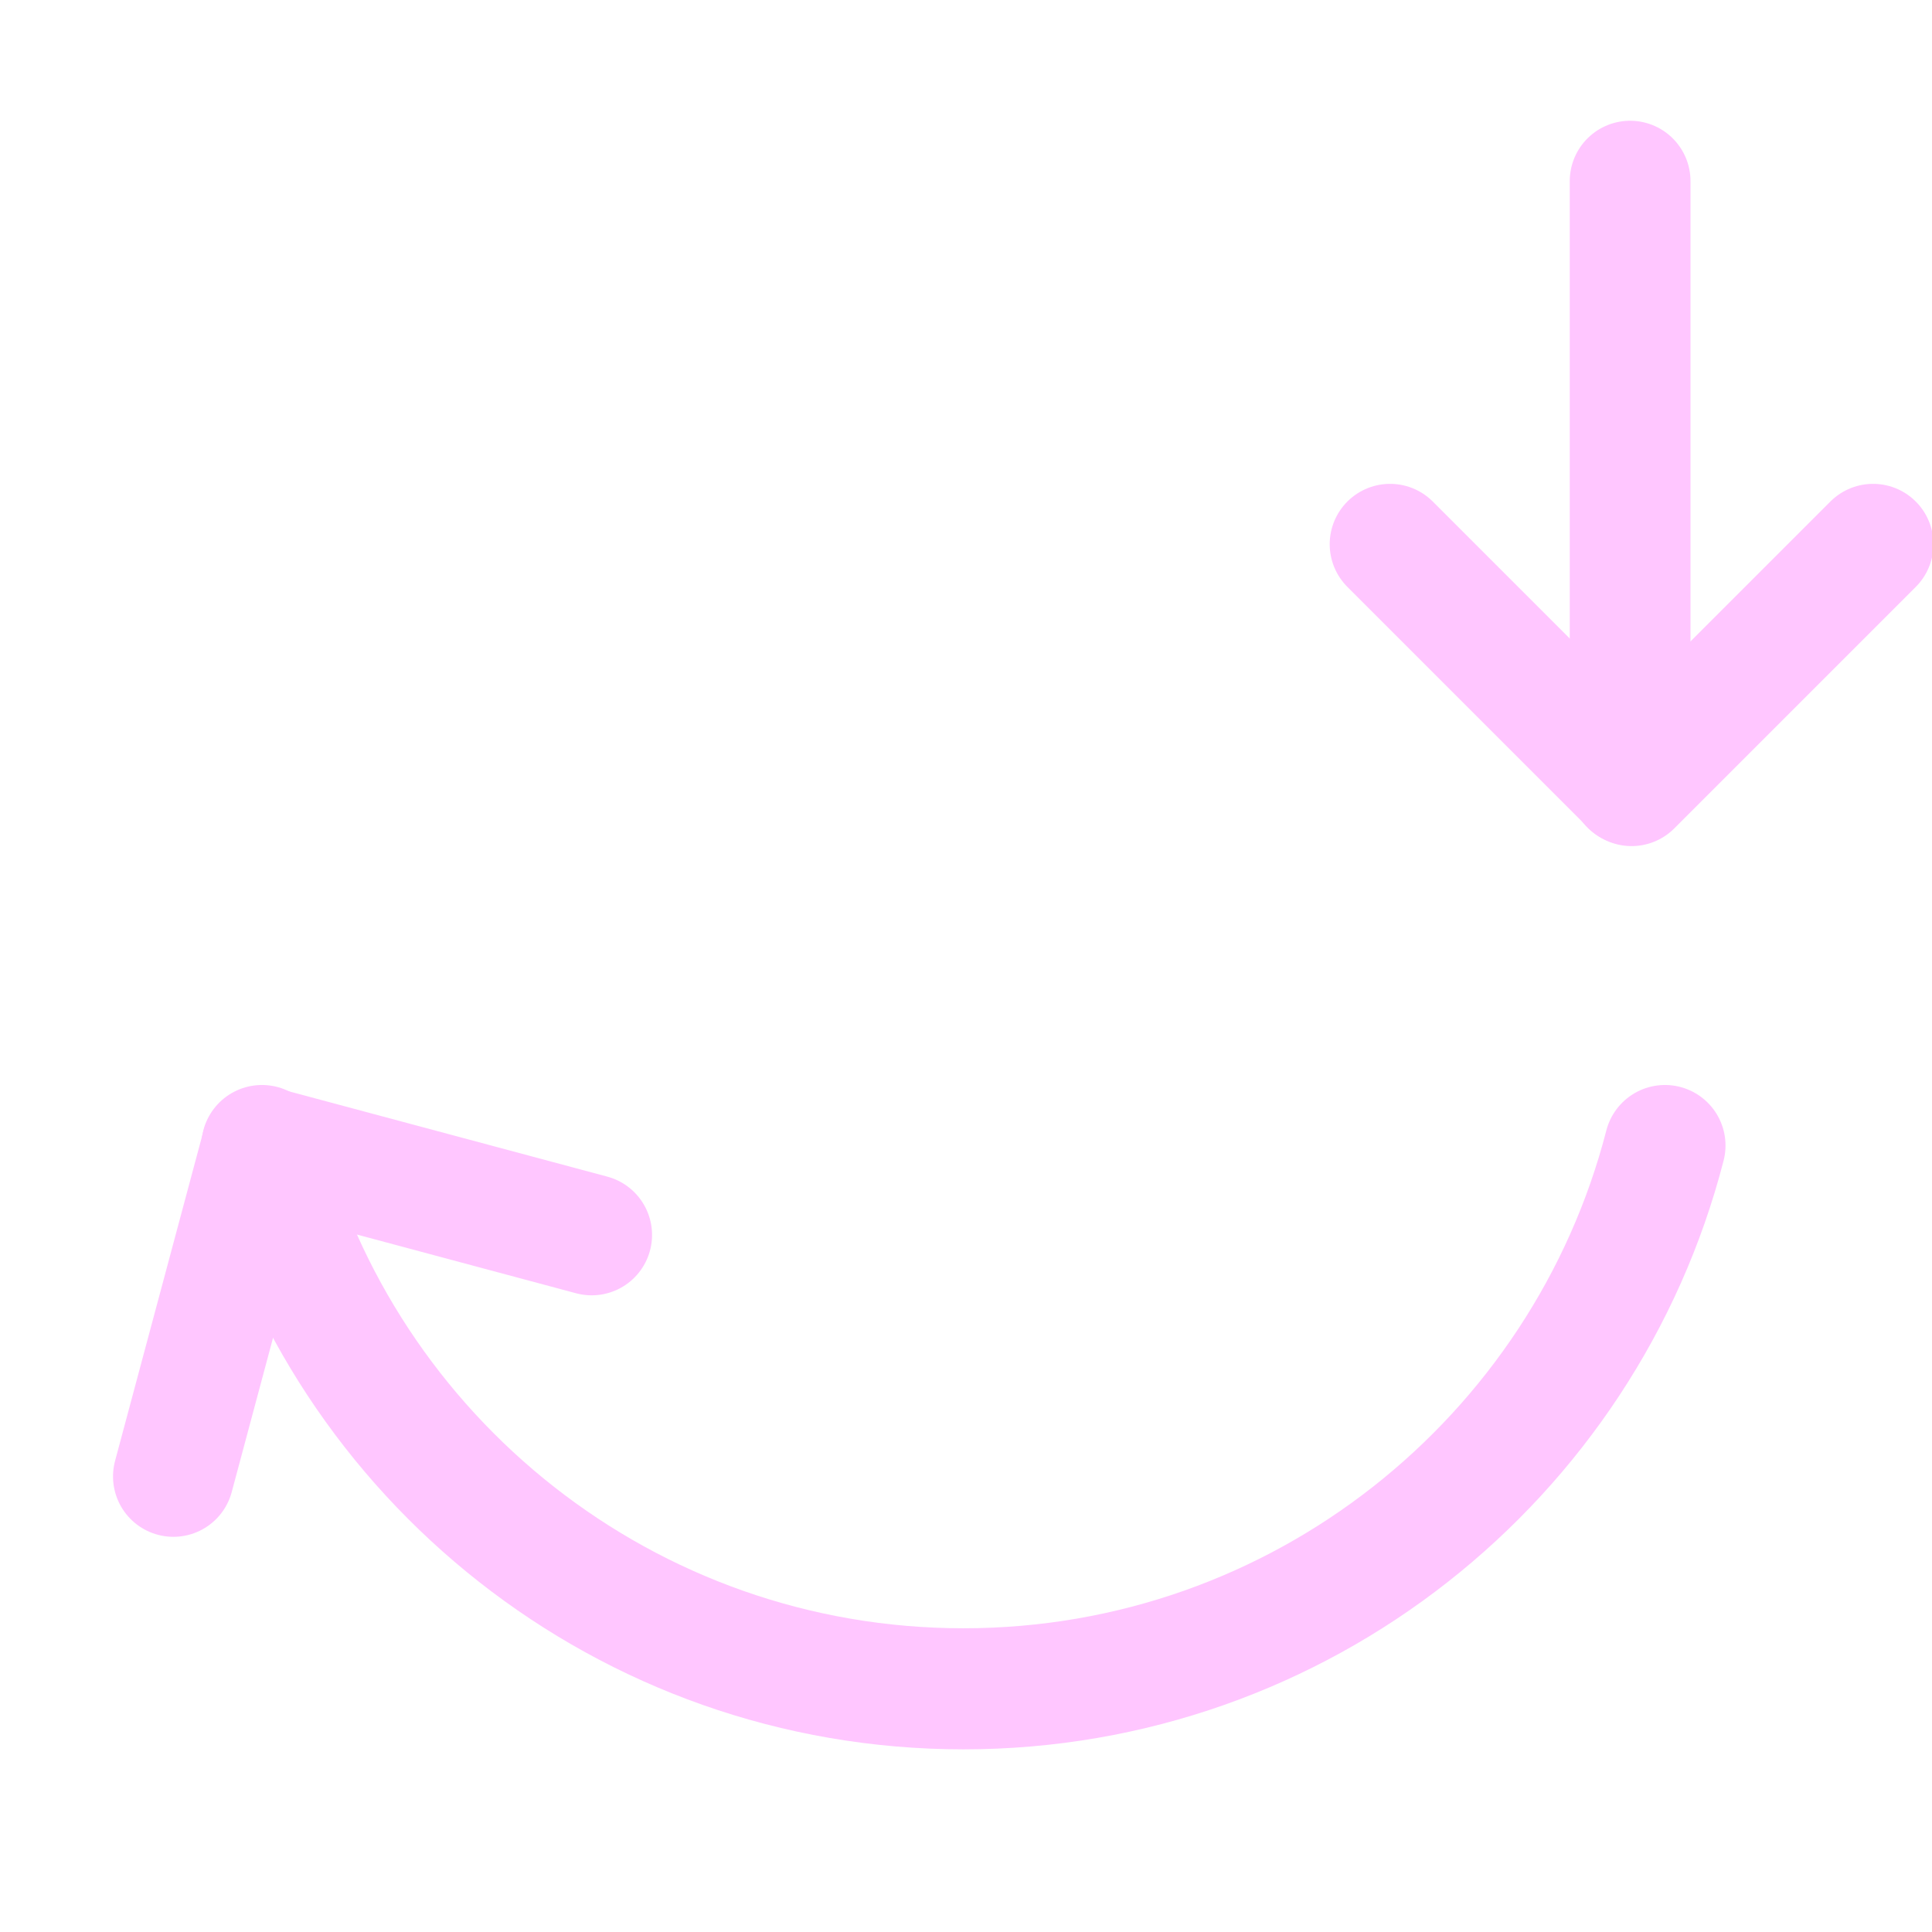 <?xml version="1.0" encoding="UTF-8" standalone="no"?><!DOCTYPE svg PUBLIC "-//W3C//DTD SVG 1.1//EN" "http://www.w3.org/Graphics/SVG/1.1/DTD/svg11.dtd"><svg width="16px" height="16px" version="1.1" xmlns="http://www.w3.org/2000/svg" xmlns:xlink="http://www.w3.org/1999/xlink" xml:space="preserve" xmlns:serif="http://www.serif.com/" style="fill-rule:evenodd;clip-rule:evenodd;stroke-linecap:round;stroke-linejoin:round;stroke-miterlimit:2;"><g transform="matrix(1,0,0,1,-285,-248)"><g id="keyword_do" transform="matrix(1,0,0,1,213,163)"><rect x="72" y="85" width="16" height="16" style="fill:none;"/><g transform="matrix(0.857,0,0,0.857,-43.429,16.714)"><path d="M150.779,90.75C150.001,93.768 147.259,96 144,96C140.741,96 137.999,93.768 137.221,90.75" style="fill:none;stroke:rgb(255,198,255);stroke-width:1.17px;"/></g><g transform="matrix(1.732,-1,1,1.732,-263.458,79.702)"><path d="M141.5,91.816L142.5,90.816L143.5,91.816" style="fill:none;stroke:rgb(255,198,255);stroke-width:0.5px;"/></g><g transform="matrix(-2,2.22045e-16,-2.22045e-16,-2,370.512,273.139)"><path d="M141.5,91.816L142.5,90.816L143.5,91.816" style="fill:none;stroke:rgb(255,198,255);stroke-width:0.5px;"/></g><g transform="matrix(1,0,0,1,-114,4)"><path d="M199.5,87.5L199.5,82.5" style="fill:none;stroke:rgb(255,198,255);stroke-width:1px;"/></g></g></g></svg>